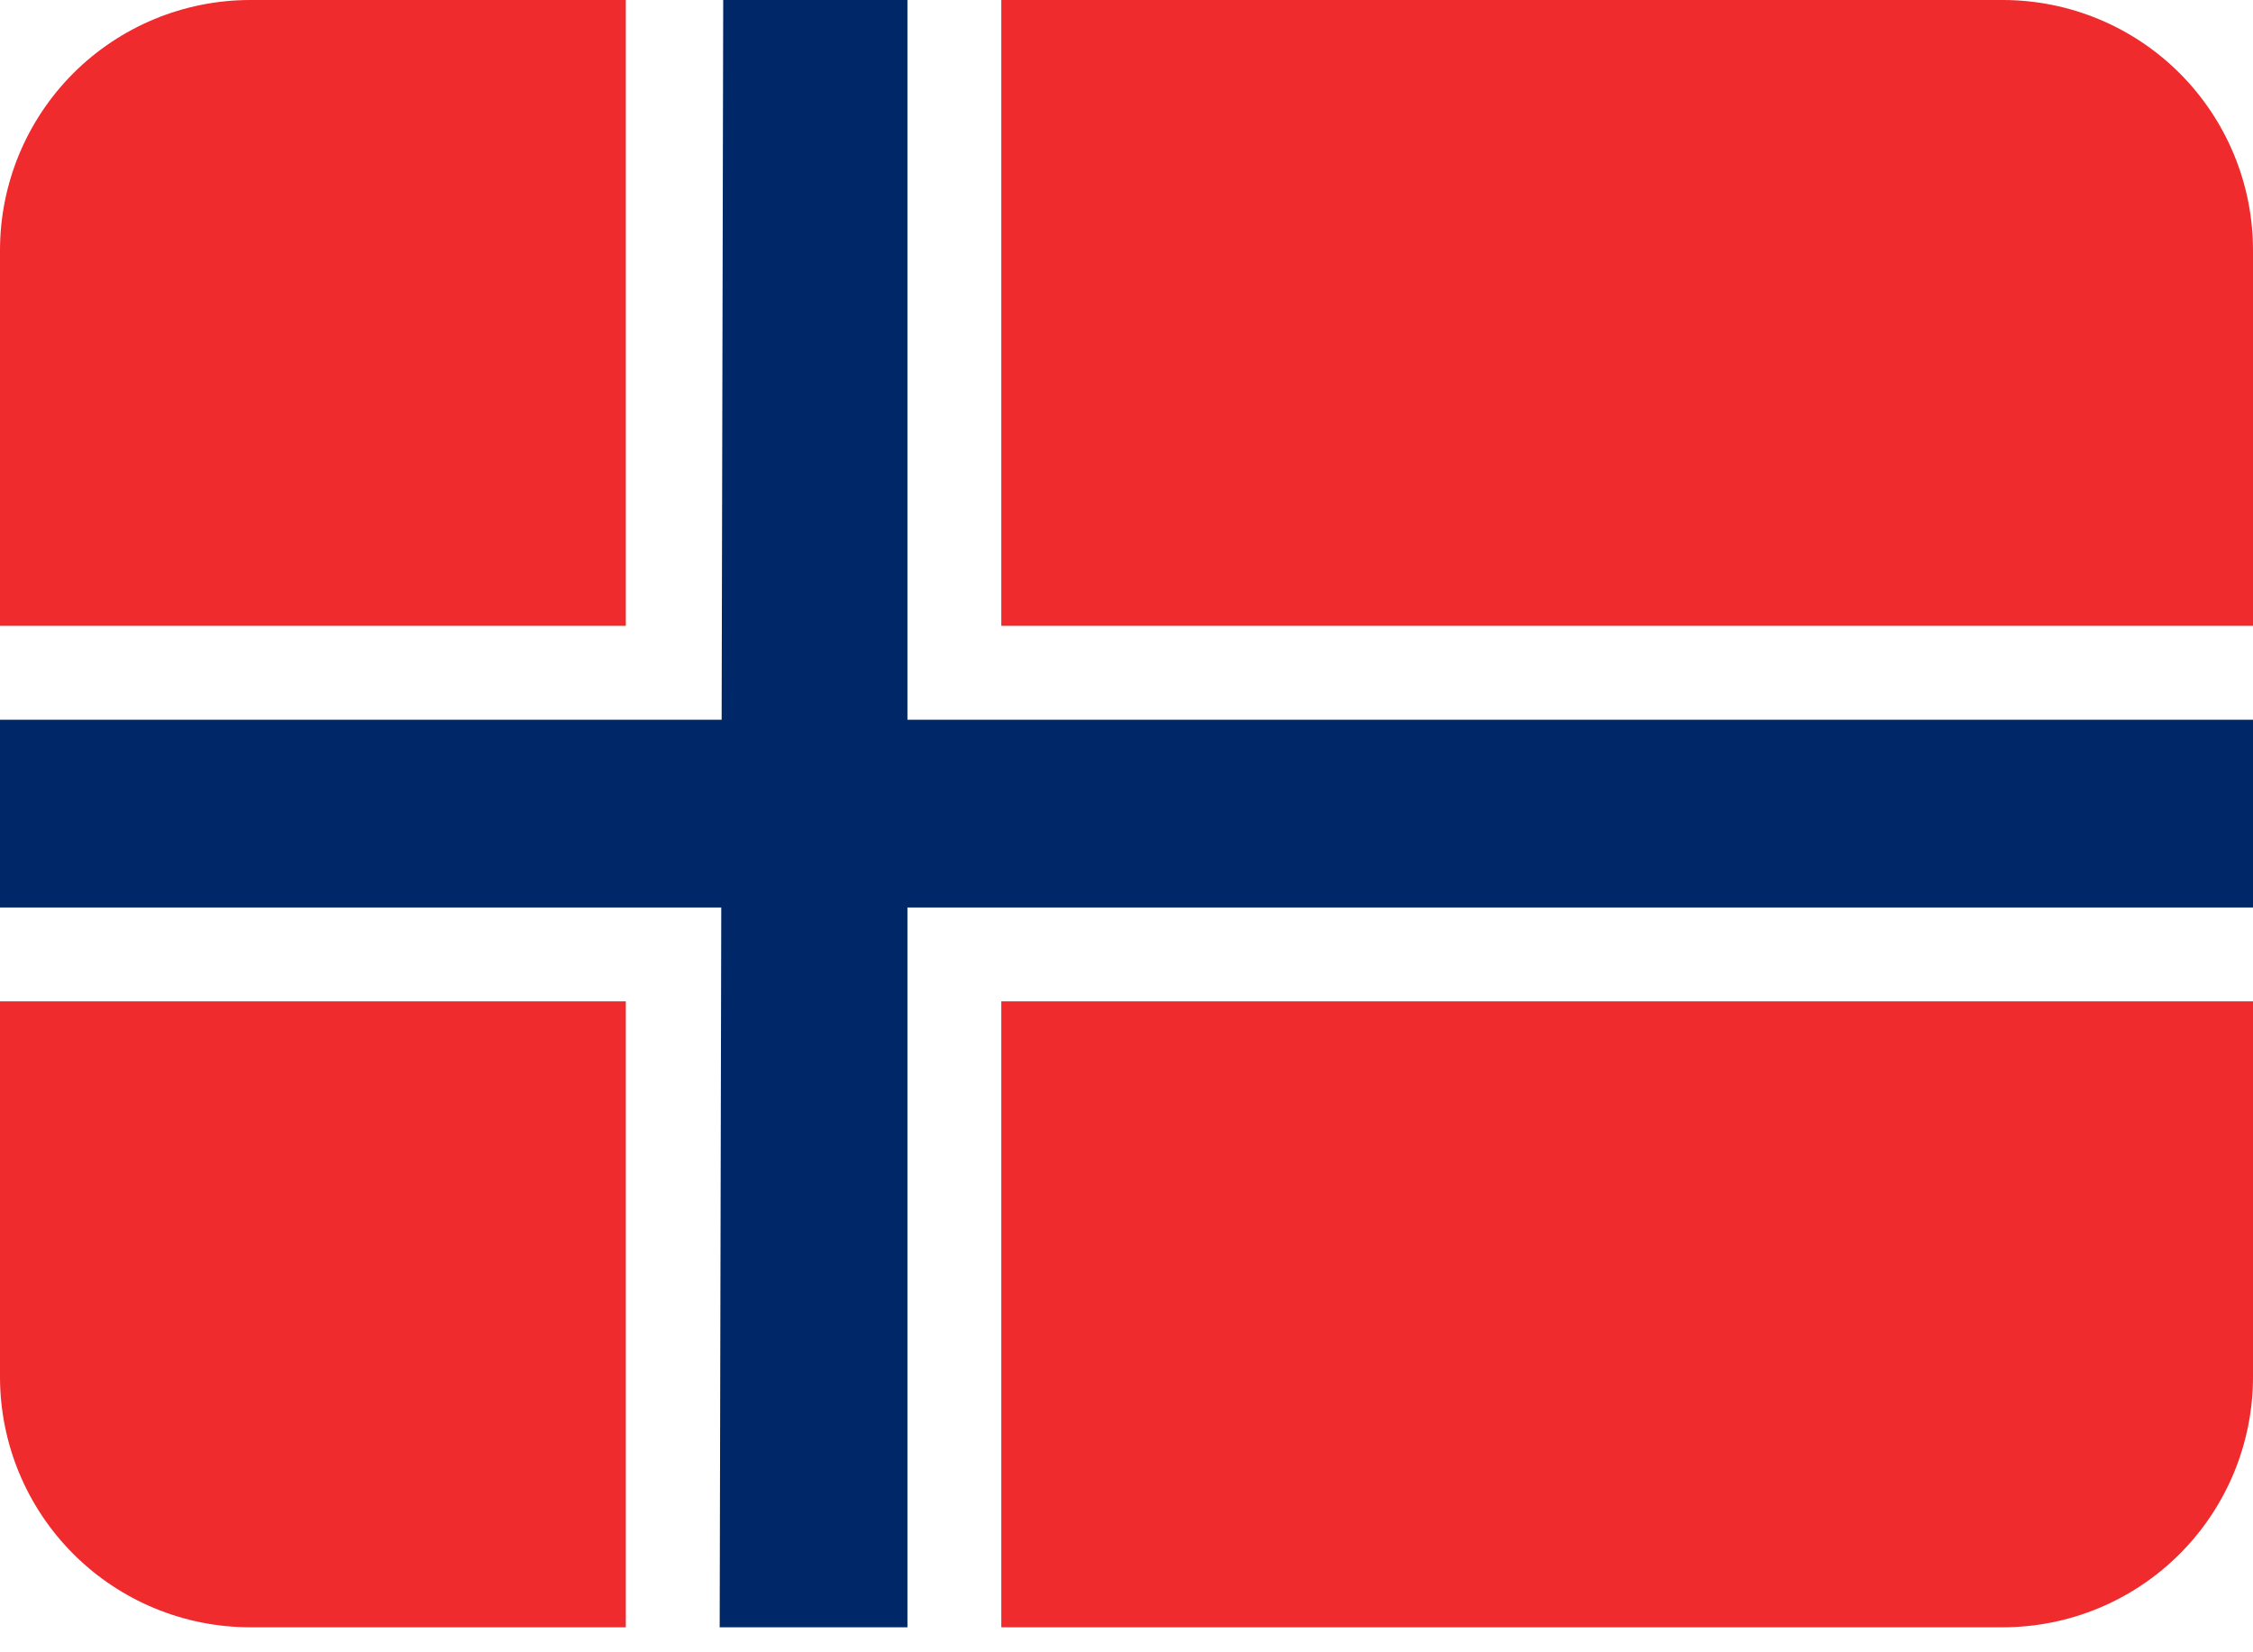 <svg width="30" height="22" viewBox="0 0 30 22" fill="none" xmlns="http://www.w3.org/2000/svg">
<path d="M8.333 0H3.333C2.449 0 1.601 0.351 0.976 0.976C0.351 1.601 0 2.449 0 3.333L0 8.333H8.333V0ZM26.667 0H13.333V8.333H30V3.333C30 2.449 29.649 1.601 29.024 0.976C28.399 0.351 27.551 0 26.667 0ZM8.333 21.667H3.333C2.449 21.667 1.601 21.316 0.976 20.69C0.351 20.065 0 19.217 0 18.333V13.333H8.333V21.667ZM26.667 21.667H13.333V13.333H30V18.333C30 19.217 29.649 20.065 29.024 20.69C28.399 21.316 27.551 21.667 26.667 21.667Z" fill="#EF2B2D"/>
<path d="M12.083 0H9.63L9.609 9.583H0V12.083H9.604L9.583 21.667H12.083V12.083H30V9.583H12.083V0Z" fill="#002868"/>
</svg>
